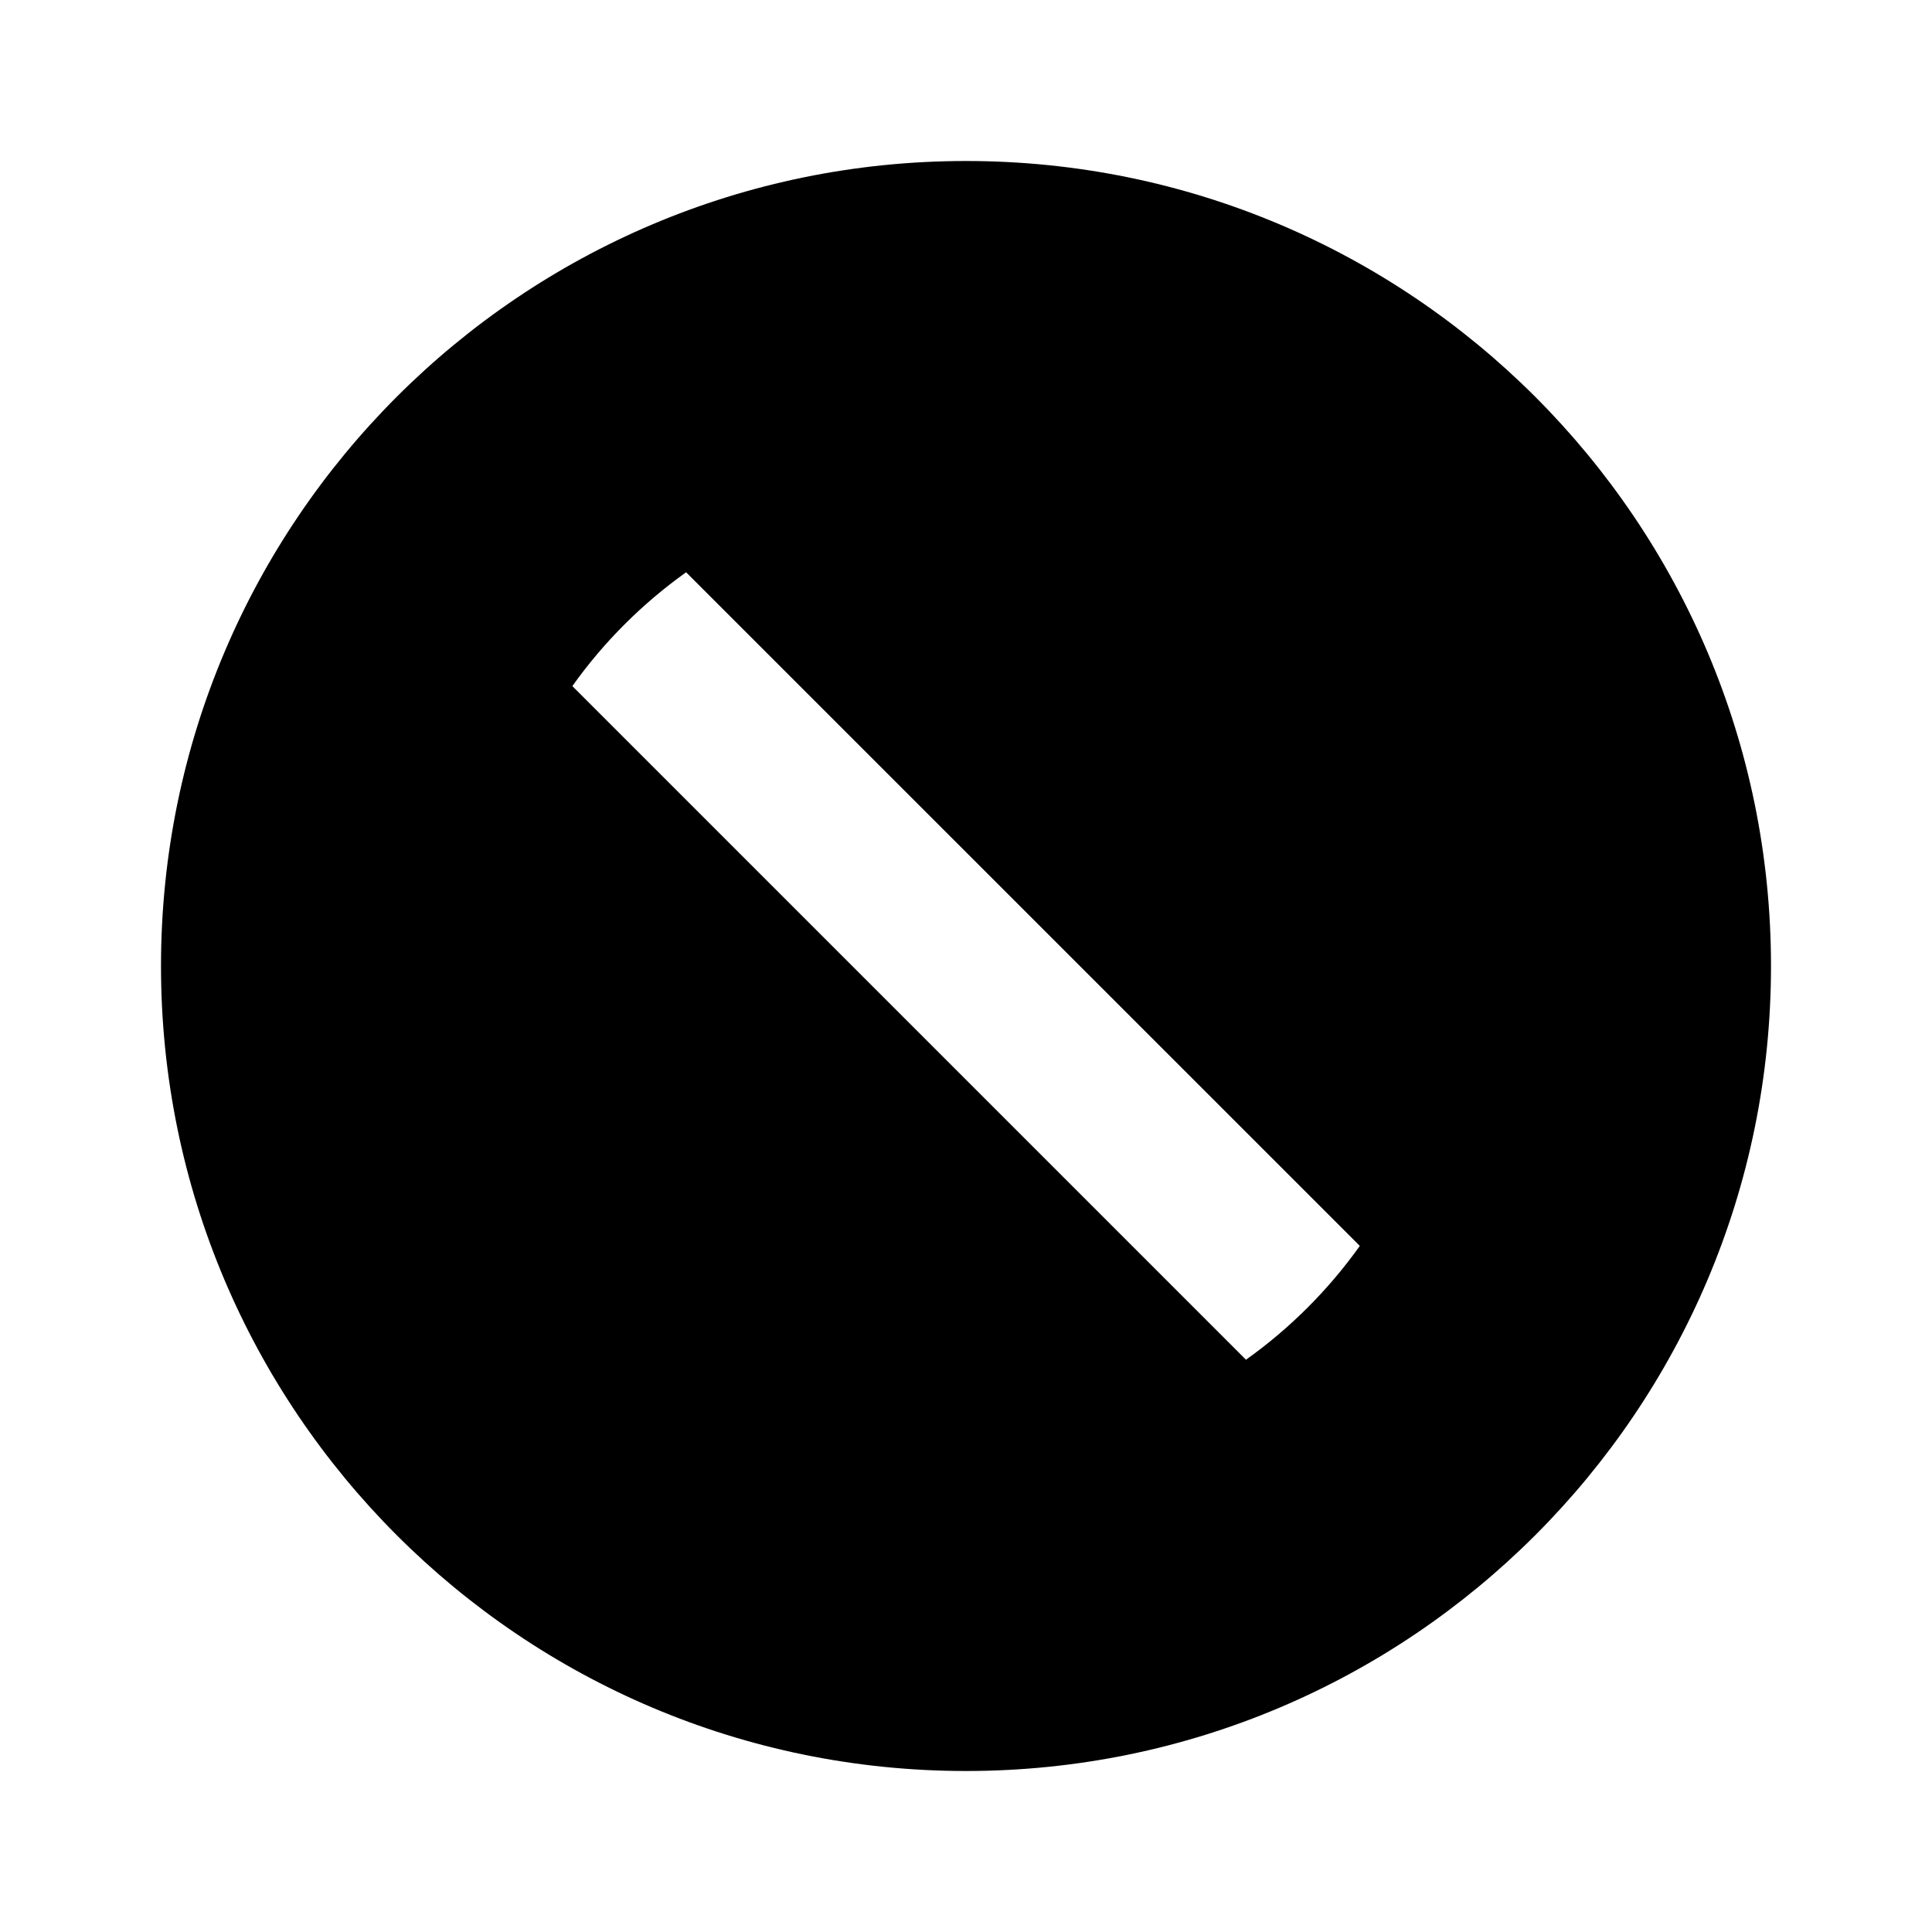 <svg fill="currentColor" height="24" viewBox="0 0 24 24" width="24" xmlns="http://www.w3.org/2000/svg"><path d="m12 22c-5.523 0-10-4.477-10-10s4.477-10 10-10 10 4.477 10 10-4.477 10-10 10zm-3.477-14.891c-.546.39-1.024.867-1.413 1.414l8.368 8.368c.547-.39 1.024-.867 1.414-1.414z" /></svg>